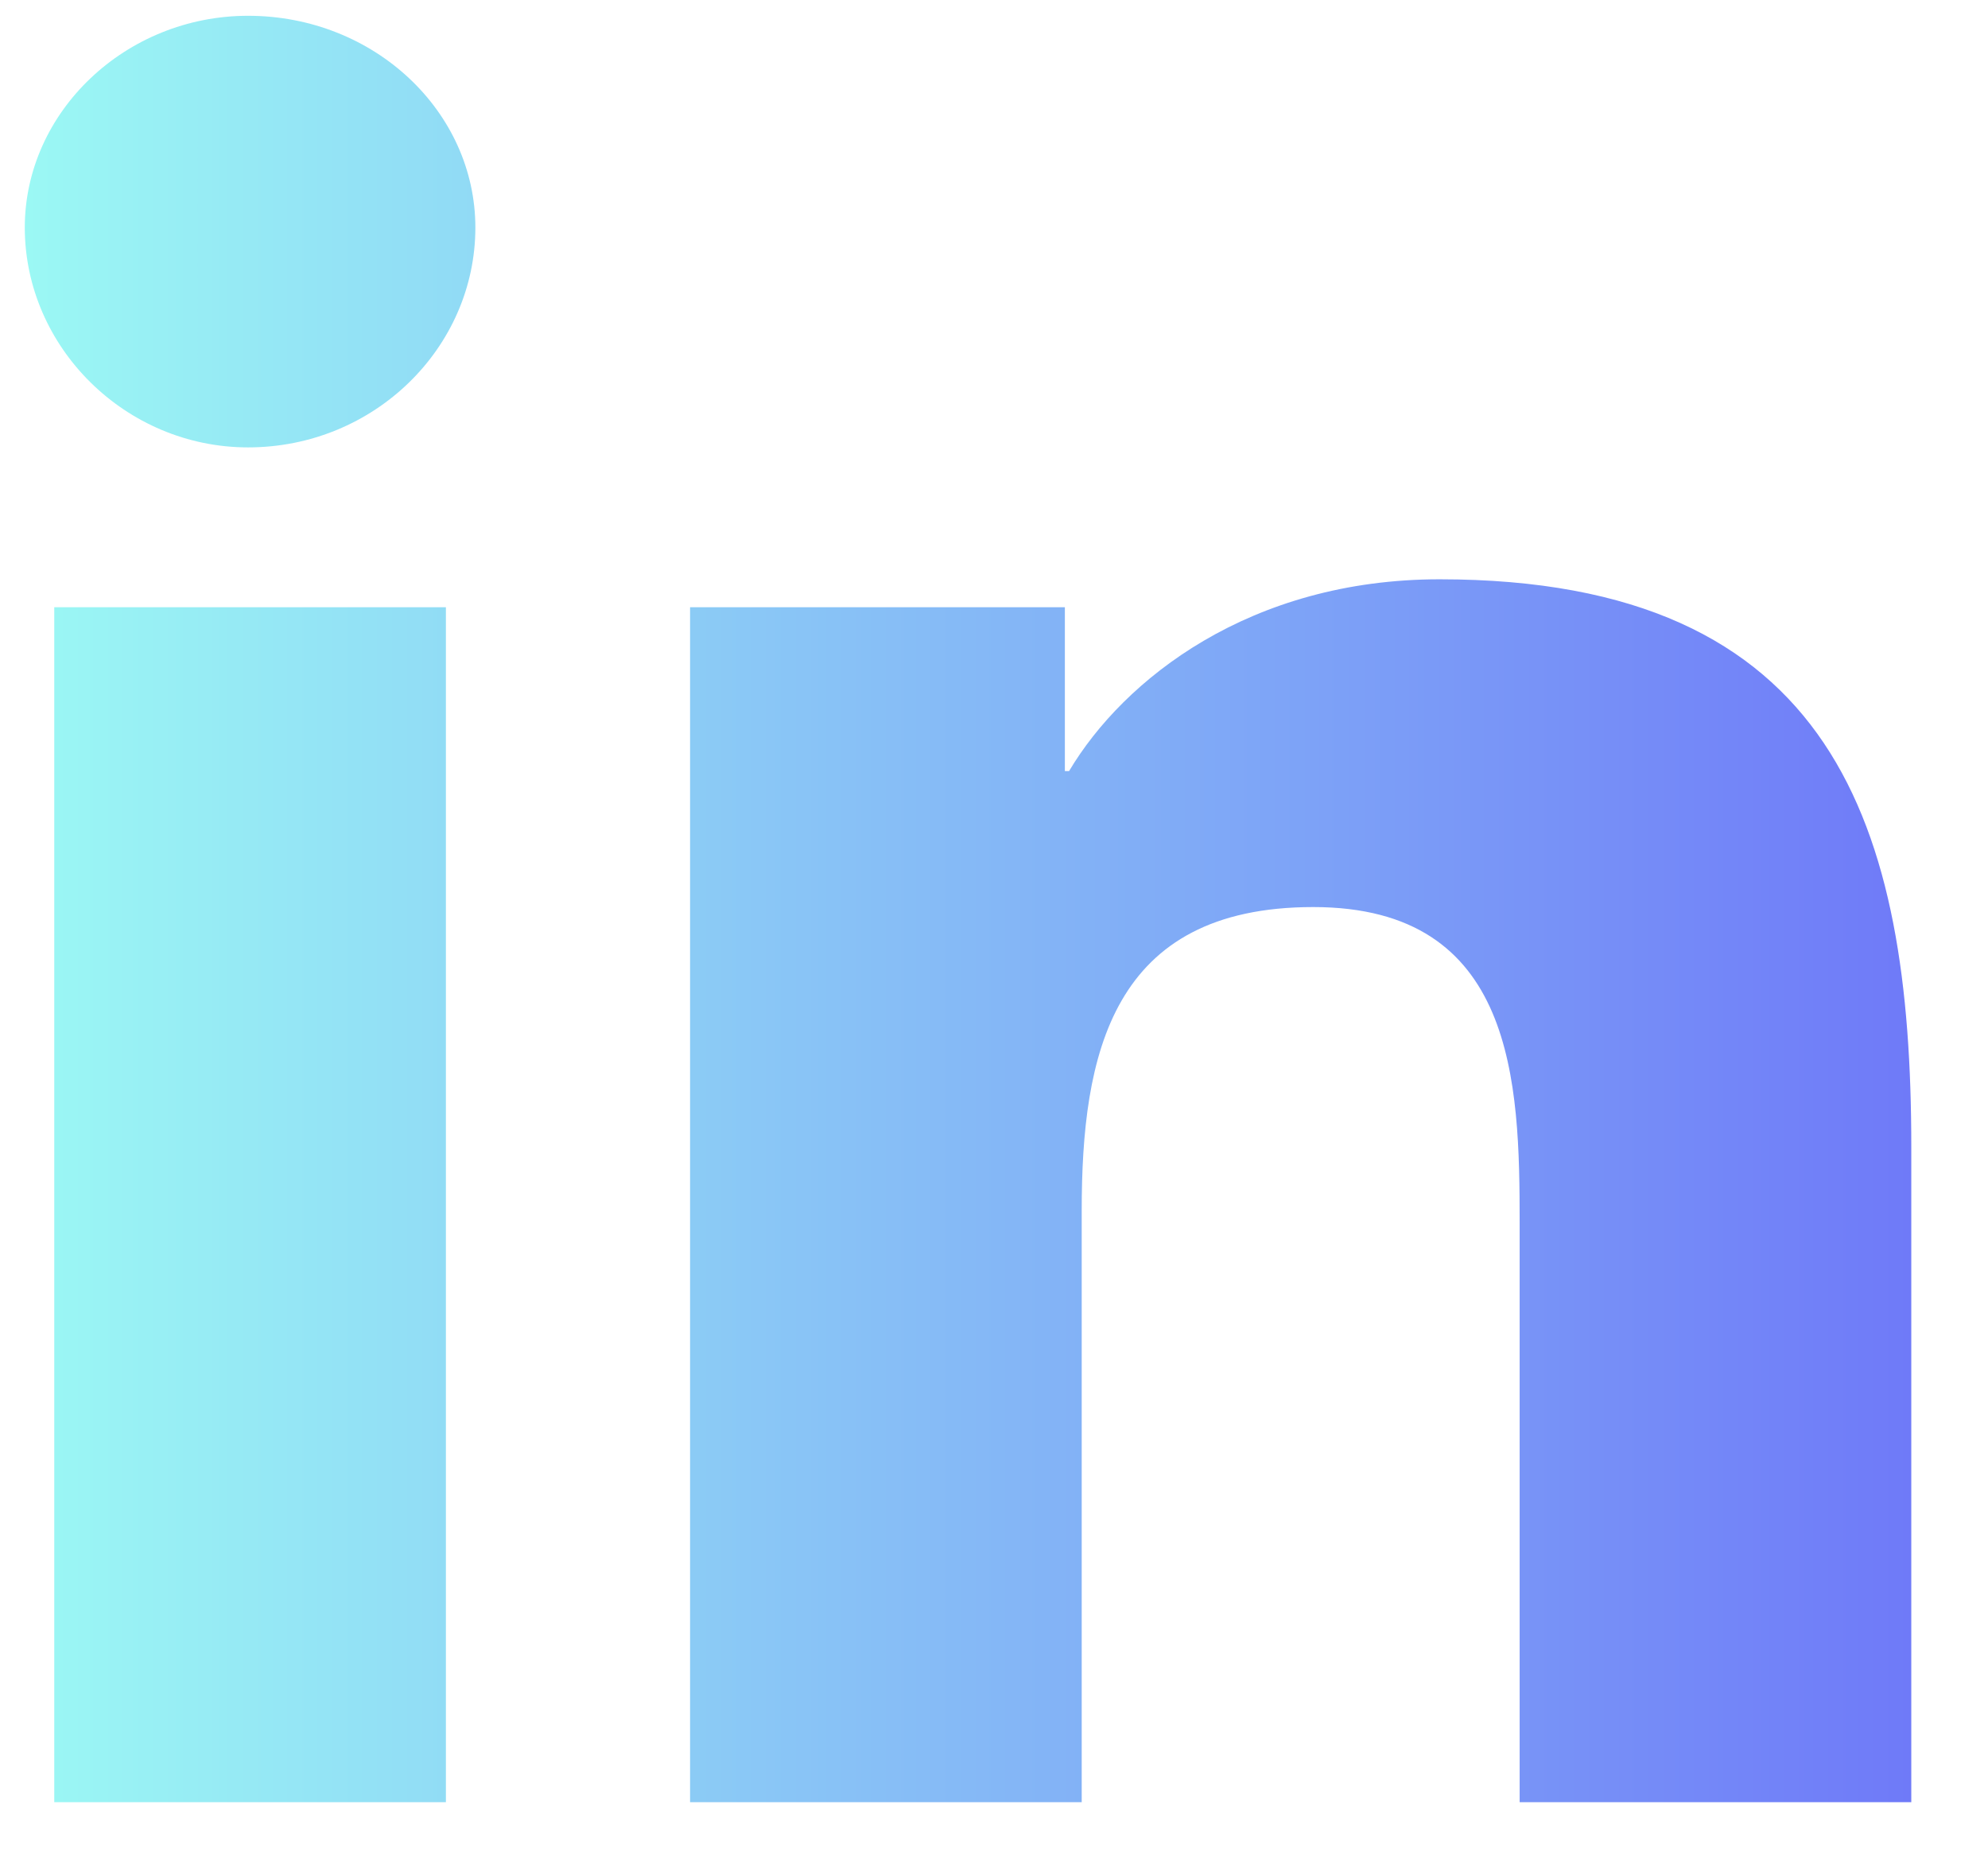 <svg width="17" height="16" viewBox="0 0 17 16" fill="none" xmlns="http://www.w3.org/2000/svg">
<path d="M3.813 15.412V5.193H0.464V15.412H3.813ZM2.121 3.826C3.201 3.826 4.065 2.972 4.065 1.946C4.065 0.955 3.201 0.135 2.121 0.135C1.076 0.135 0.212 0.955 0.212 1.946C0.212 2.972 1.076 3.826 2.121 3.826ZM16.308 15.412H16.344V9.807C16.344 7.073 15.695 4.954 12.311 4.954C10.69 4.954 9.61 5.808 9.142 6.594H9.106V5.193H5.901V15.412H9.25V10.354C9.25 9.021 9.502 7.757 11.23 7.757C12.959 7.757 12.995 9.26 12.995 10.457V15.412H16.308Z" fill="url(#paint0_linear_3_77)"/>
<defs>
<linearGradient id="paint0_linear_3_77" x1="0.212" y1="7.774" x2="16.344" y2="7.774" gradientUnits="userSpaceOnUse">
<stop stop-color="#9BF8F4"/>
<stop offset="1" stop-color="#6F7AF8"/>
<stop offset="1" stop-color="#6F7BF7"/>
</linearGradient>
</defs>
</svg>
